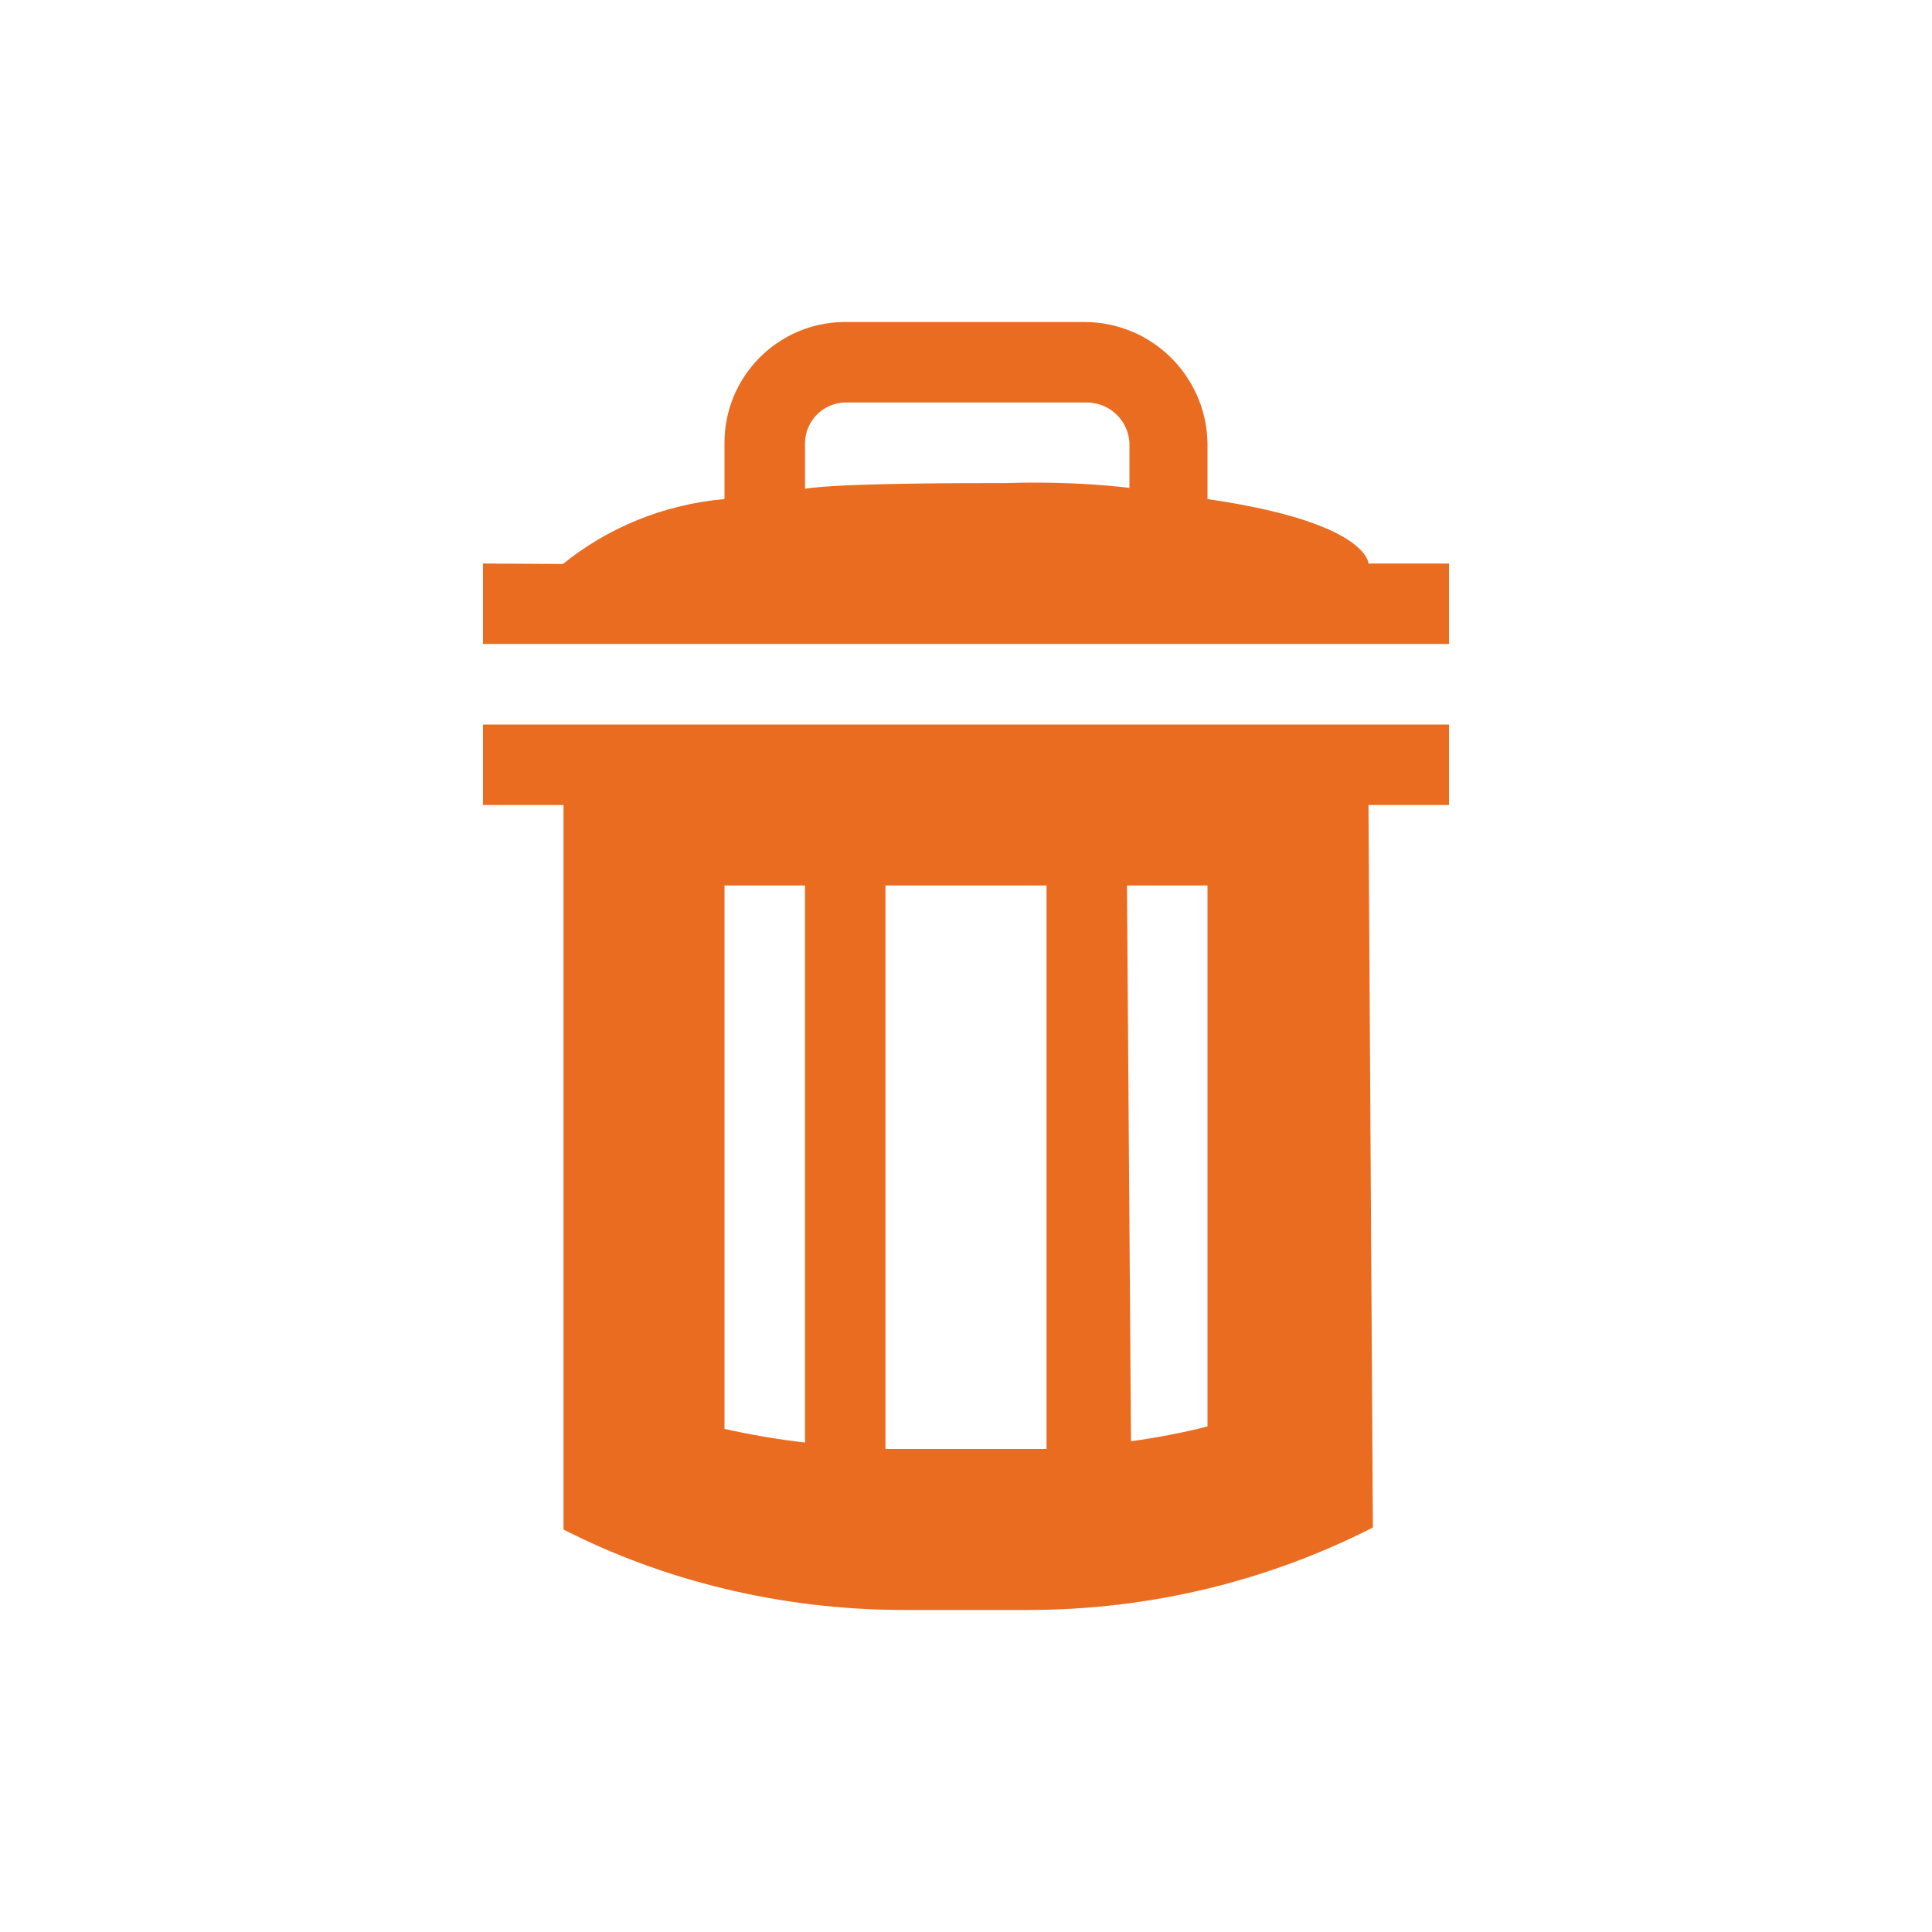 <svg width="25" height="25" viewBox="0 0 25 25" fill="none" xmlns="http://www.w3.org/2000/svg">
    <path d="M17.708 7.292C17.708 7.292 17.708 6.76 15.625 6.458V5.729C15.607 4.863 14.901 4.167 14.031 4.167H10.906C10.057 4.184 9.375 4.877 9.375 5.729V6.458C8.578 6.529 7.862 6.832 7.284 7.298L6.25 7.292V8.333H18.75V7.292H17.708ZM10.417 5.729C10.422 5.444 10.652 5.214 10.937 5.208H14.062H14.063C14.357 5.208 14.598 5.438 14.615 5.728V6.313C14.247 6.269 13.82 6.245 13.387 6.245C13.266 6.245 13.145 6.247 13.024 6.251C12.448 6.251 10.875 6.251 10.417 6.324V5.73V5.729Z" fill="#EA6C20"/>
    <path d="M6.25 9.375V10.417H7.292V19.792C8.577 20.449 10.096 20.833 11.704 20.833C11.706 20.833 11.707 20.833 11.709 20.833H13.293C13.294 20.833 13.296 20.833 13.297 20.833C14.905 20.833 16.424 20.449 17.765 19.766L17.708 10.417H18.75V9.375H6.25ZM10.417 18.667C10.062 18.625 9.715 18.566 9.375 18.49V11.458H10.417V18.667ZM13.542 18.75H11.458V11.458H13.542V18.75ZM15.625 18.458C15.347 18.531 14.994 18.6 14.635 18.65L14.583 11.458H15.625V18.458Z" fill="#EA6C20"/>
</svg>
